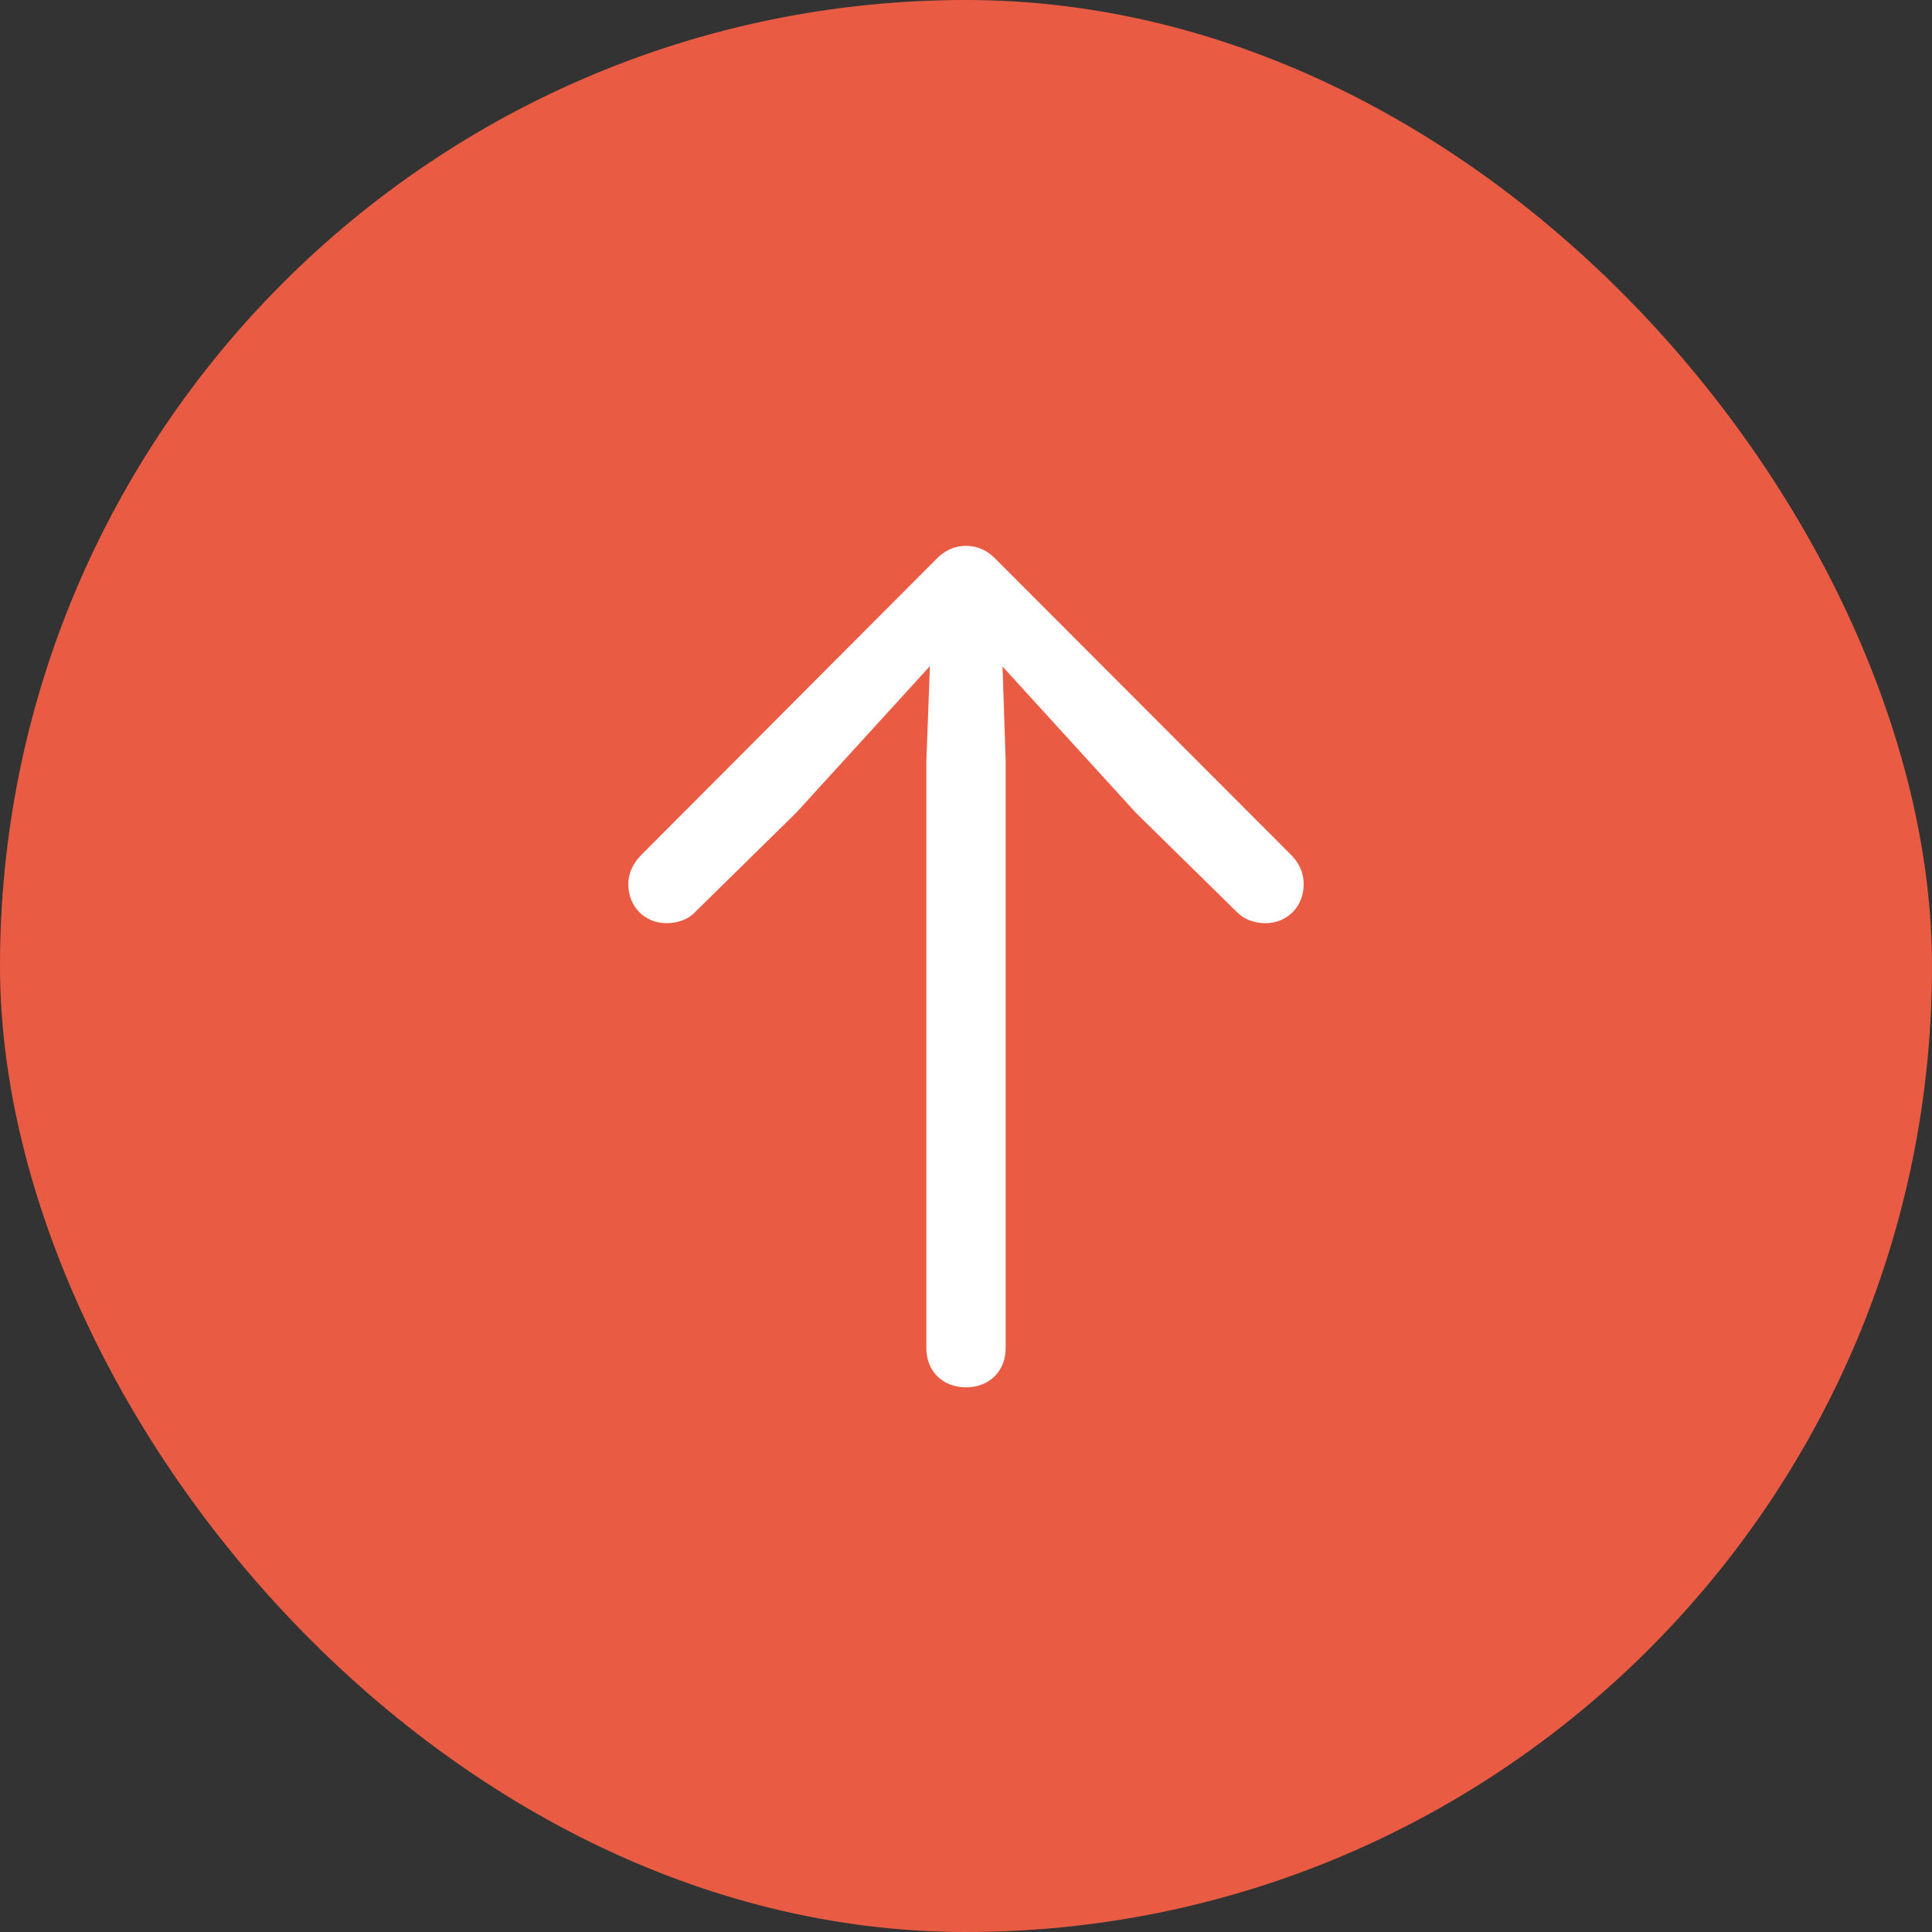 <svg width="36" height="36" viewBox="0 0 36 36" fill="none" xmlns="http://www.w3.org/2000/svg">
<rect x="0" y="0" width="36" height="36" fill="#333333" stroke="none"/>
<rect width="36" height="36" rx="18" fill="#E95C43"/>
<path d="M18 25.851C18.432 25.851 18.739 25.552 18.739 25.121V14.188L18.681 12.42L21.163 15.143L23.055 17.002C23.188 17.135 23.379 17.202 23.578 17.202C23.993 17.202 24.292 16.886 24.292 16.48C24.292 16.28 24.226 16.106 24.068 15.94L18.556 10.42C18.398 10.254 18.207 10.171 18 10.171C17.793 10.171 17.602 10.254 17.444 10.42L11.94 15.94C11.783 16.106 11.708 16.28 11.708 16.48C11.708 16.886 12.007 17.202 12.422 17.202C12.621 17.202 12.82 17.135 12.945 17.002L14.837 15.143L17.328 12.412L17.261 14.188V25.121C17.261 25.552 17.568 25.851 18 25.851Z" fill="white"/>
</svg>
